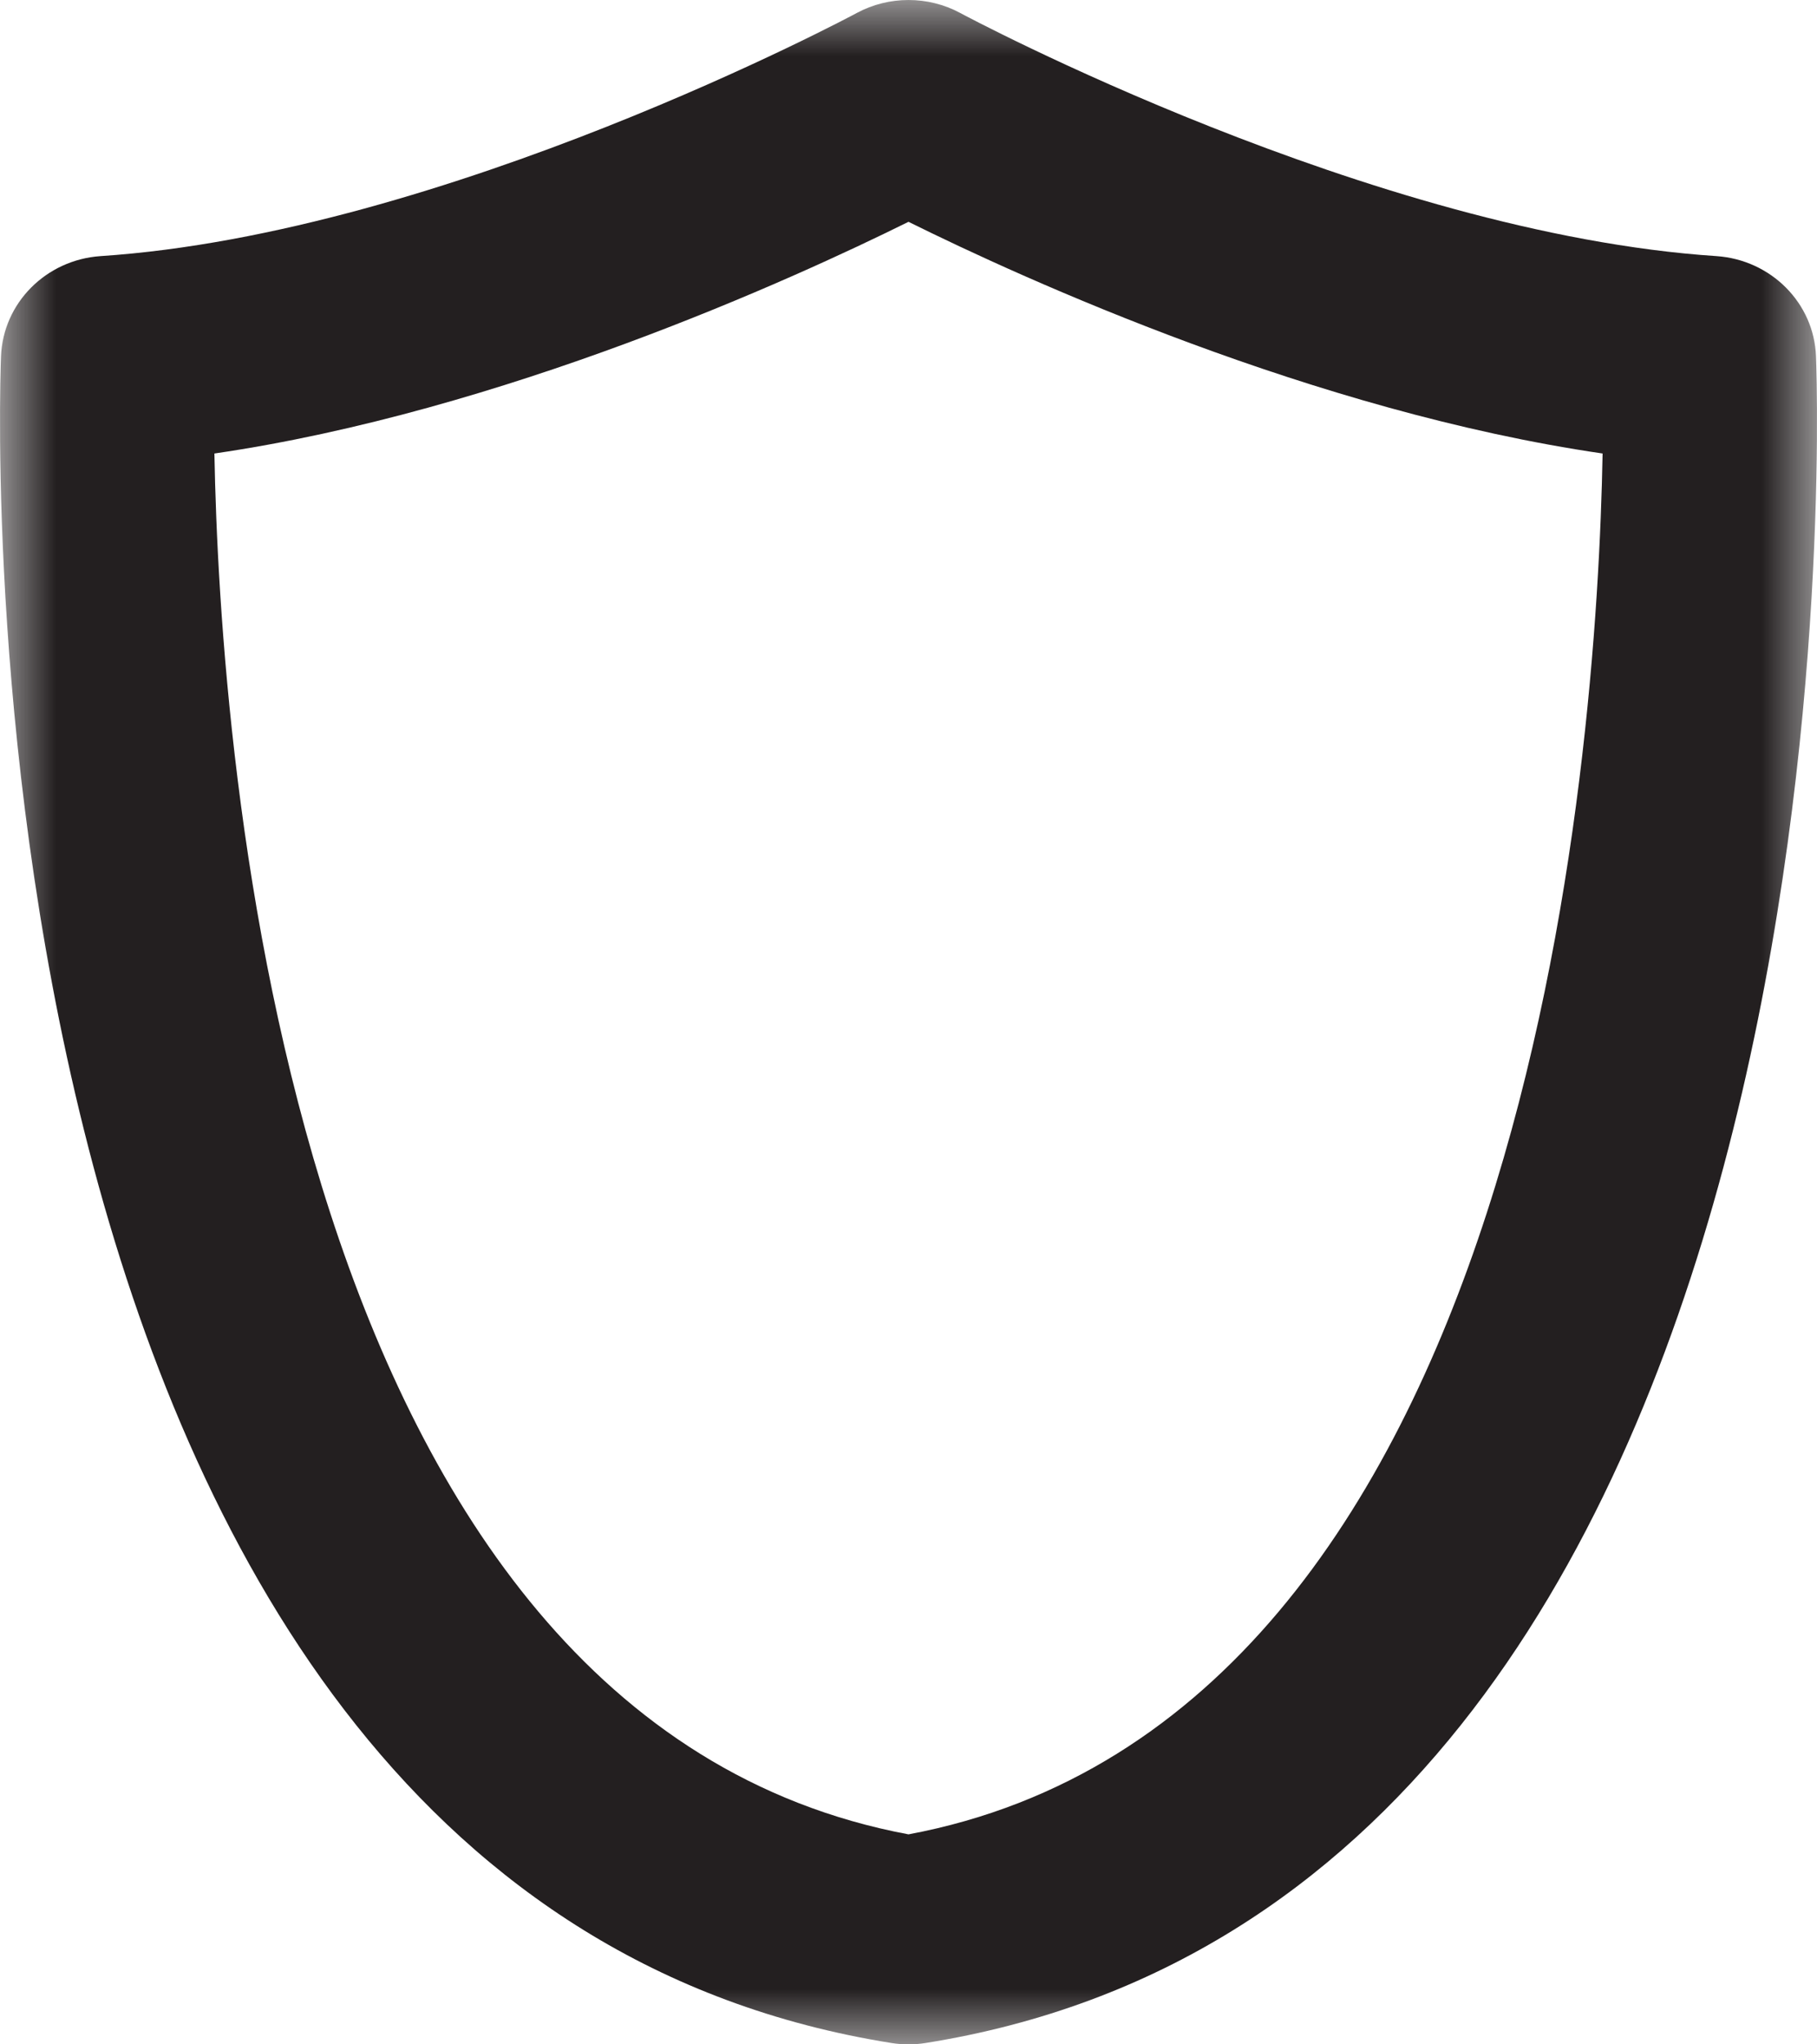<?xml version="1.0" encoding="UTF-8"?>
<svg width="16px" height="18px" viewBox="0 0 16 18" version="1.1" xmlns="http://www.w3.org/2000/svg" xmlns:xlink="http://www.w3.org/1999/xlink">
    <!-- Generator: Sketch 52.4 (67378) - http://www.bohemiancoding.com/sketch -->
    <title>fraud_icn</title>
    <desc>Created with Sketch.</desc>
    <defs>
        <polygon id="path-1" points="0 0 16 0 16 18 0 18"></polygon>
    </defs>
    <g id="Component-Library" stroke="none" stroke-width="1" fill="none" fill-rule="evenodd">
        <g id="Iconography" transform="translate(-423, -1427)">
            <g id="fraud_icn" transform="translate(423, 1427)">
                <mask id="mask-2" fill="white">
                    <use xlink:href="#path-1"></use>
                </mask>
                <g id="Clip-2"></g>
                <path d="M1.888,3.993 C1.936,6.644 2.524,15.125 8,16.151 C13.476,15.125 14.064,6.644 14.112,3.993 C11.575,3.623 9.019,2.458 8,1.953 C6.981,2.458 4.425,3.623 1.888,3.993 M8,18 C7.949,18 7.898,17.996 7.849,17.988 C-0.41,16.67 -0.013,3.689 0.009,3.137 C0.027,2.668 0.405,2.288 0.885,2.255 C3.918,2.055 7.509,0.134 7.545,0.114 C7.827,-0.038 8.173,-0.038 8.455,0.114 C8.491,0.134 12.082,2.055 15.115,2.255 C15.595,2.288 15.974,2.668 15.991,3.137 C16.013,3.689 16.41,16.67 8.151,17.988 C8.102,17.996 8.051,18 8,18" id="Fill-1" fill="#231F20" mask="url(#mask-2)"></path>
            </g>
        </g>
    </g>
</svg>